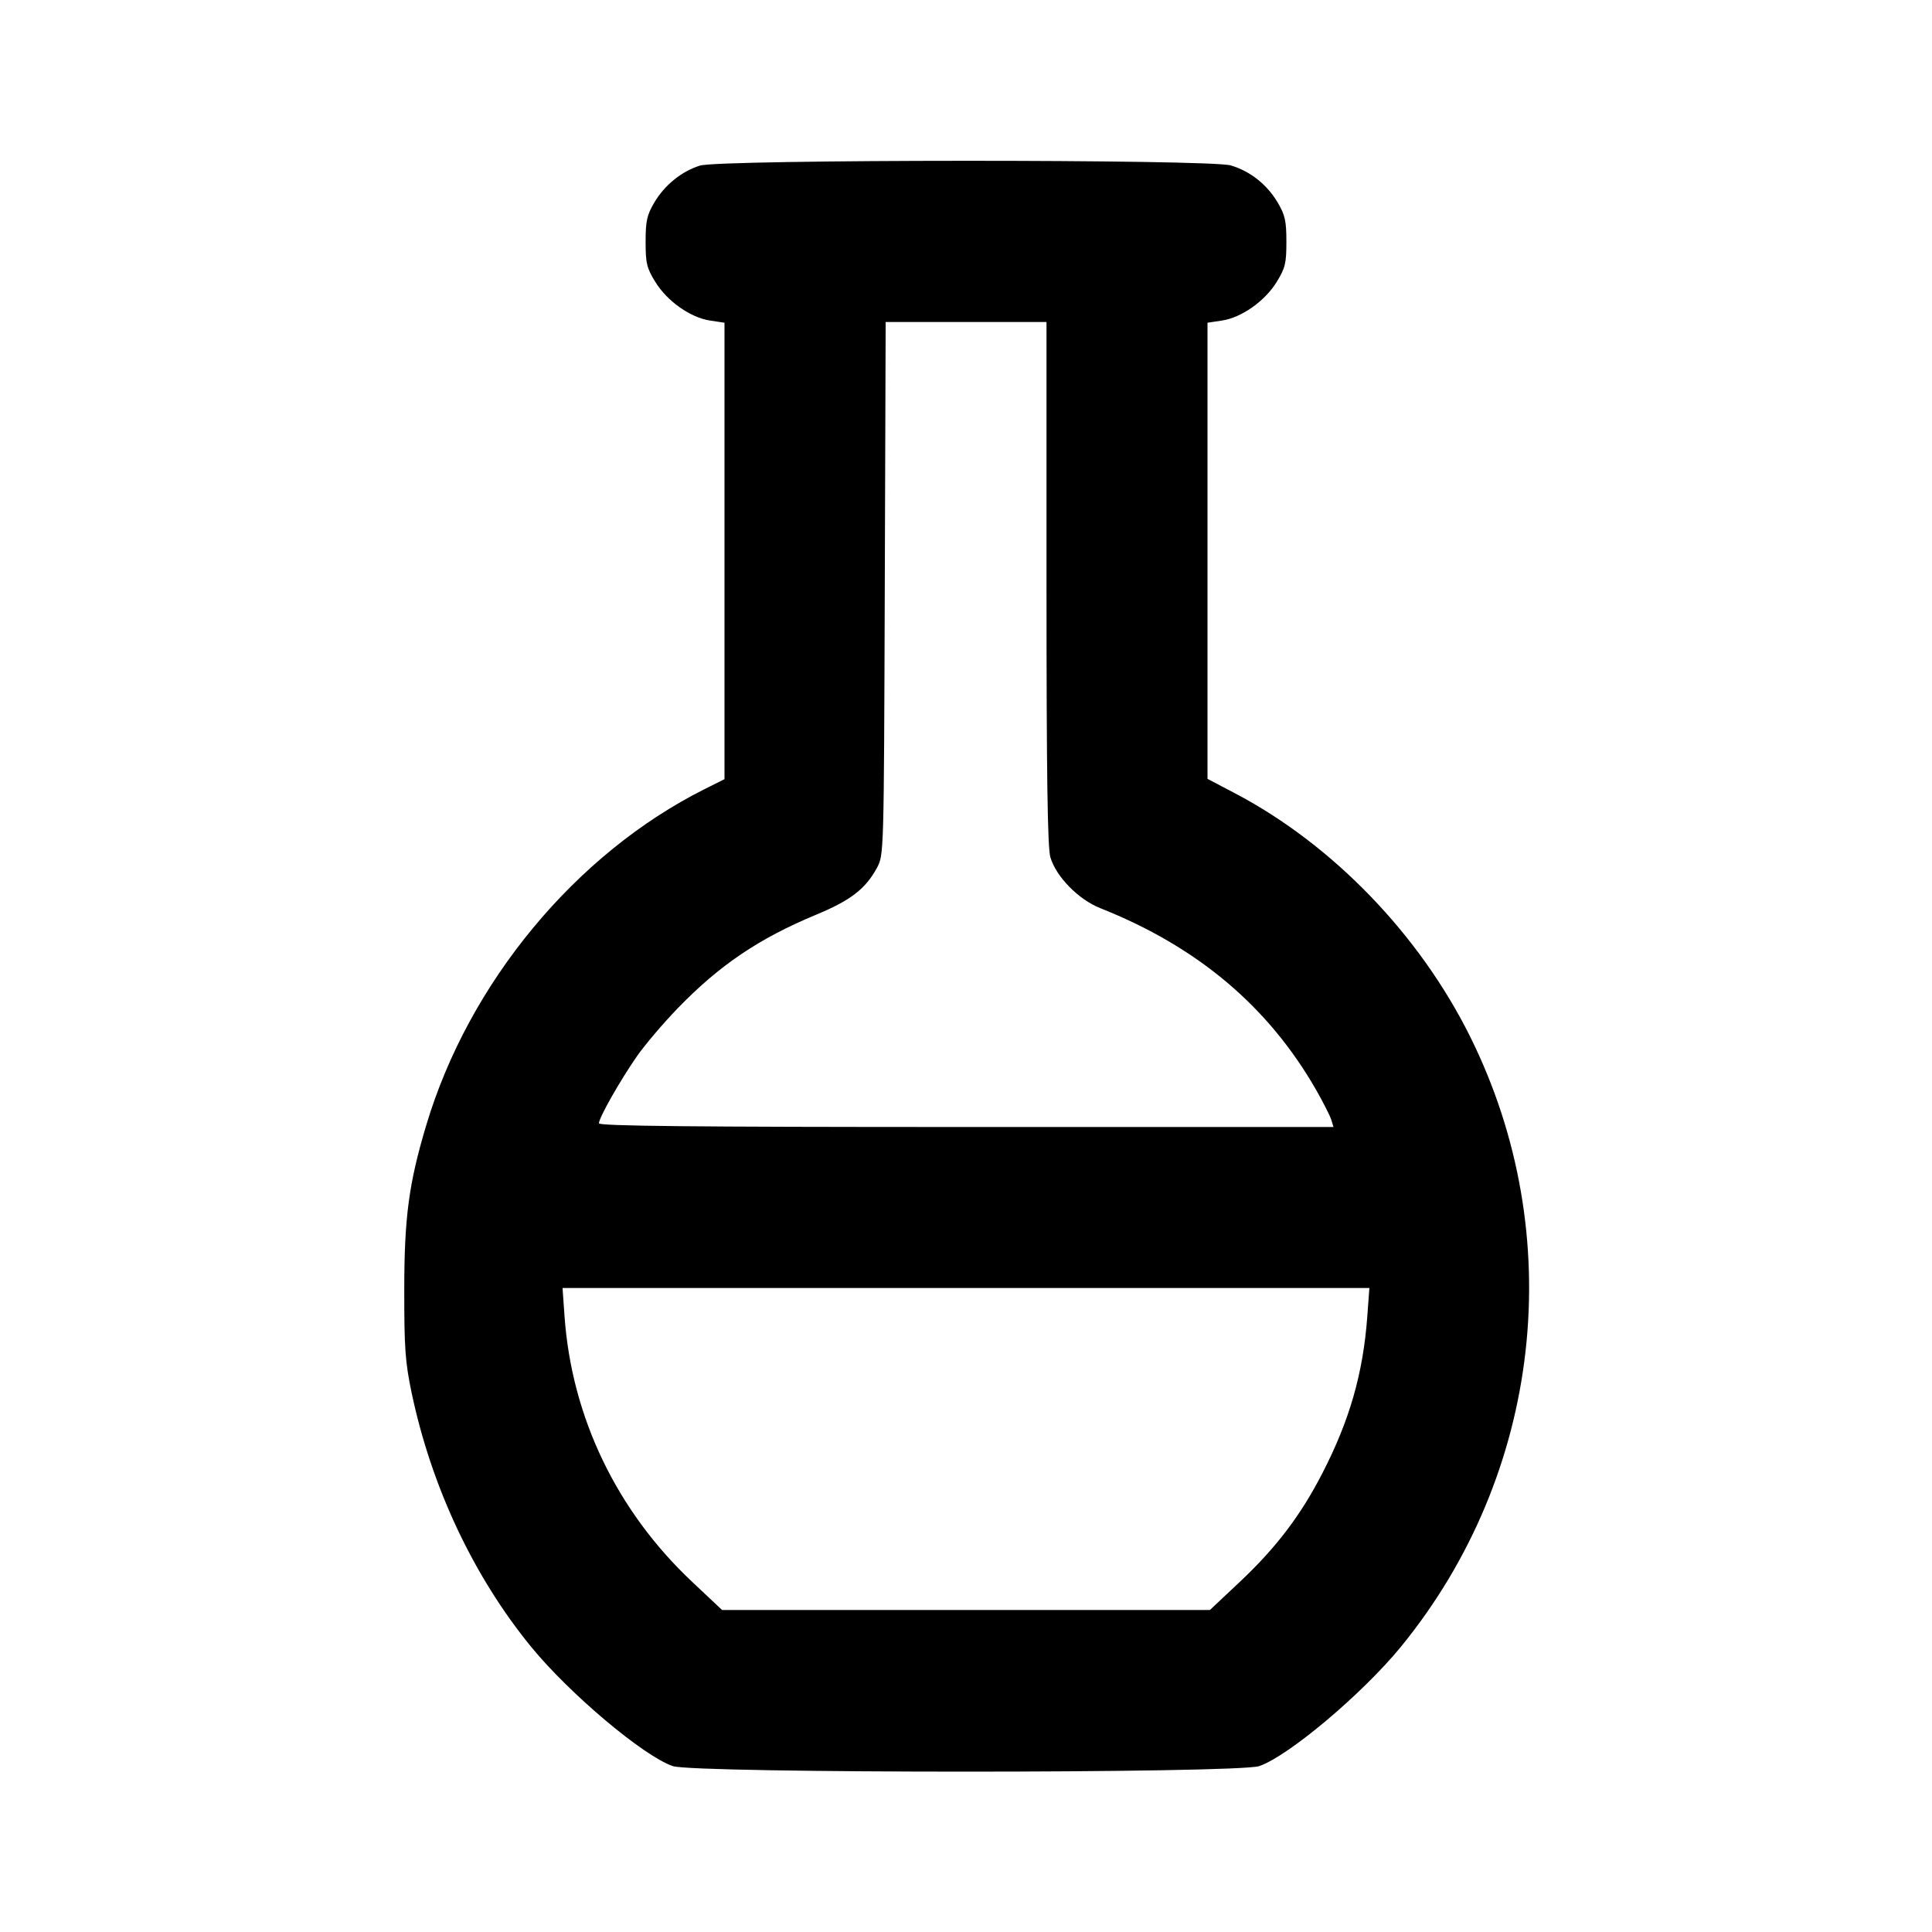 <svg xmlns="http://www.w3.org/2000/svg" width="24" height="24" viewBox="0 0 24 24" fill="none" stroke="currentColor" stroke-width="2" stroke-linecap="round" stroke-linejoin="round"><path d="M8.695 2.057 C 8.466 2.129,8.256 2.299,8.128 2.516 C 8.036 2.672,8.020 2.746,8.020 3.003 C 8.020 3.271,8.034 3.329,8.141 3.503 C 8.288 3.742,8.578 3.946,8.821 3.982 L 9.000 4.009 9.000 6.844 L 9.000 9.679 8.750 9.804 C 7.150 10.607,5.824 12.208,5.295 13.978 C 5.079 14.699,5.022 15.121,5.022 16.020 C 5.021 16.744,5.034 16.920,5.112 17.296 C 5.359 18.471,5.882 19.582,6.600 20.460 C 7.077 21.042,7.992 21.813,8.357 21.939 C 8.624 22.031,15.376 22.031,15.643 21.939 C 16.008 21.813,16.923 21.042,17.400 20.460 C 19.156 18.314,19.492 15.346,18.260 12.872 C 17.631 11.608,16.556 10.495,15.350 9.859 L 15.000 9.675 15.000 6.842 L 15.000 4.009 15.179 3.982 C 15.422 3.946,15.712 3.742,15.859 3.503 C 15.966 3.329,15.980 3.271,15.980 3.003 C 15.980 2.746,15.964 2.672,15.872 2.516 C 15.740 2.293,15.533 2.128,15.290 2.055 C 15.030 1.977,8.945 1.979,8.695 2.057 M13.000 7.245 C 13.000 9.637,13.013 10.532,13.048 10.649 C 13.120 10.892,13.397 11.174,13.669 11.282 C 14.876 11.761,15.755 12.502,16.350 13.540 C 16.438 13.694,16.522 13.861,16.538 13.910 L 16.565 14.000 12.003 14.000 C 8.582 14.000,7.440 13.988,7.440 13.954 C 7.440 13.885,7.706 13.417,7.913 13.120 C 8.013 12.977,8.240 12.710,8.417 12.527 C 8.939 11.988,9.426 11.659,10.140 11.362 C 10.567 11.185,10.752 11.042,10.894 10.780 C 10.980 10.620,10.980 10.617,10.991 7.310 L 11.002 4.000 12.001 4.000 L 13.000 4.000 13.000 7.245 M16.984 16.367 C 16.931 17.065,16.765 17.643,16.431 18.293 C 16.160 18.822,15.853 19.226,15.402 19.650 L 15.030 20.000 12.000 20.000 L 8.970 20.000 8.598 19.650 C 7.662 18.770,7.102 17.605,7.013 16.353 L 6.988 16.000 12.000 16.000 L 17.011 16.000 16.984 16.367 " stroke="none" fill-rule="evenodd" fill="black"></path></svg>